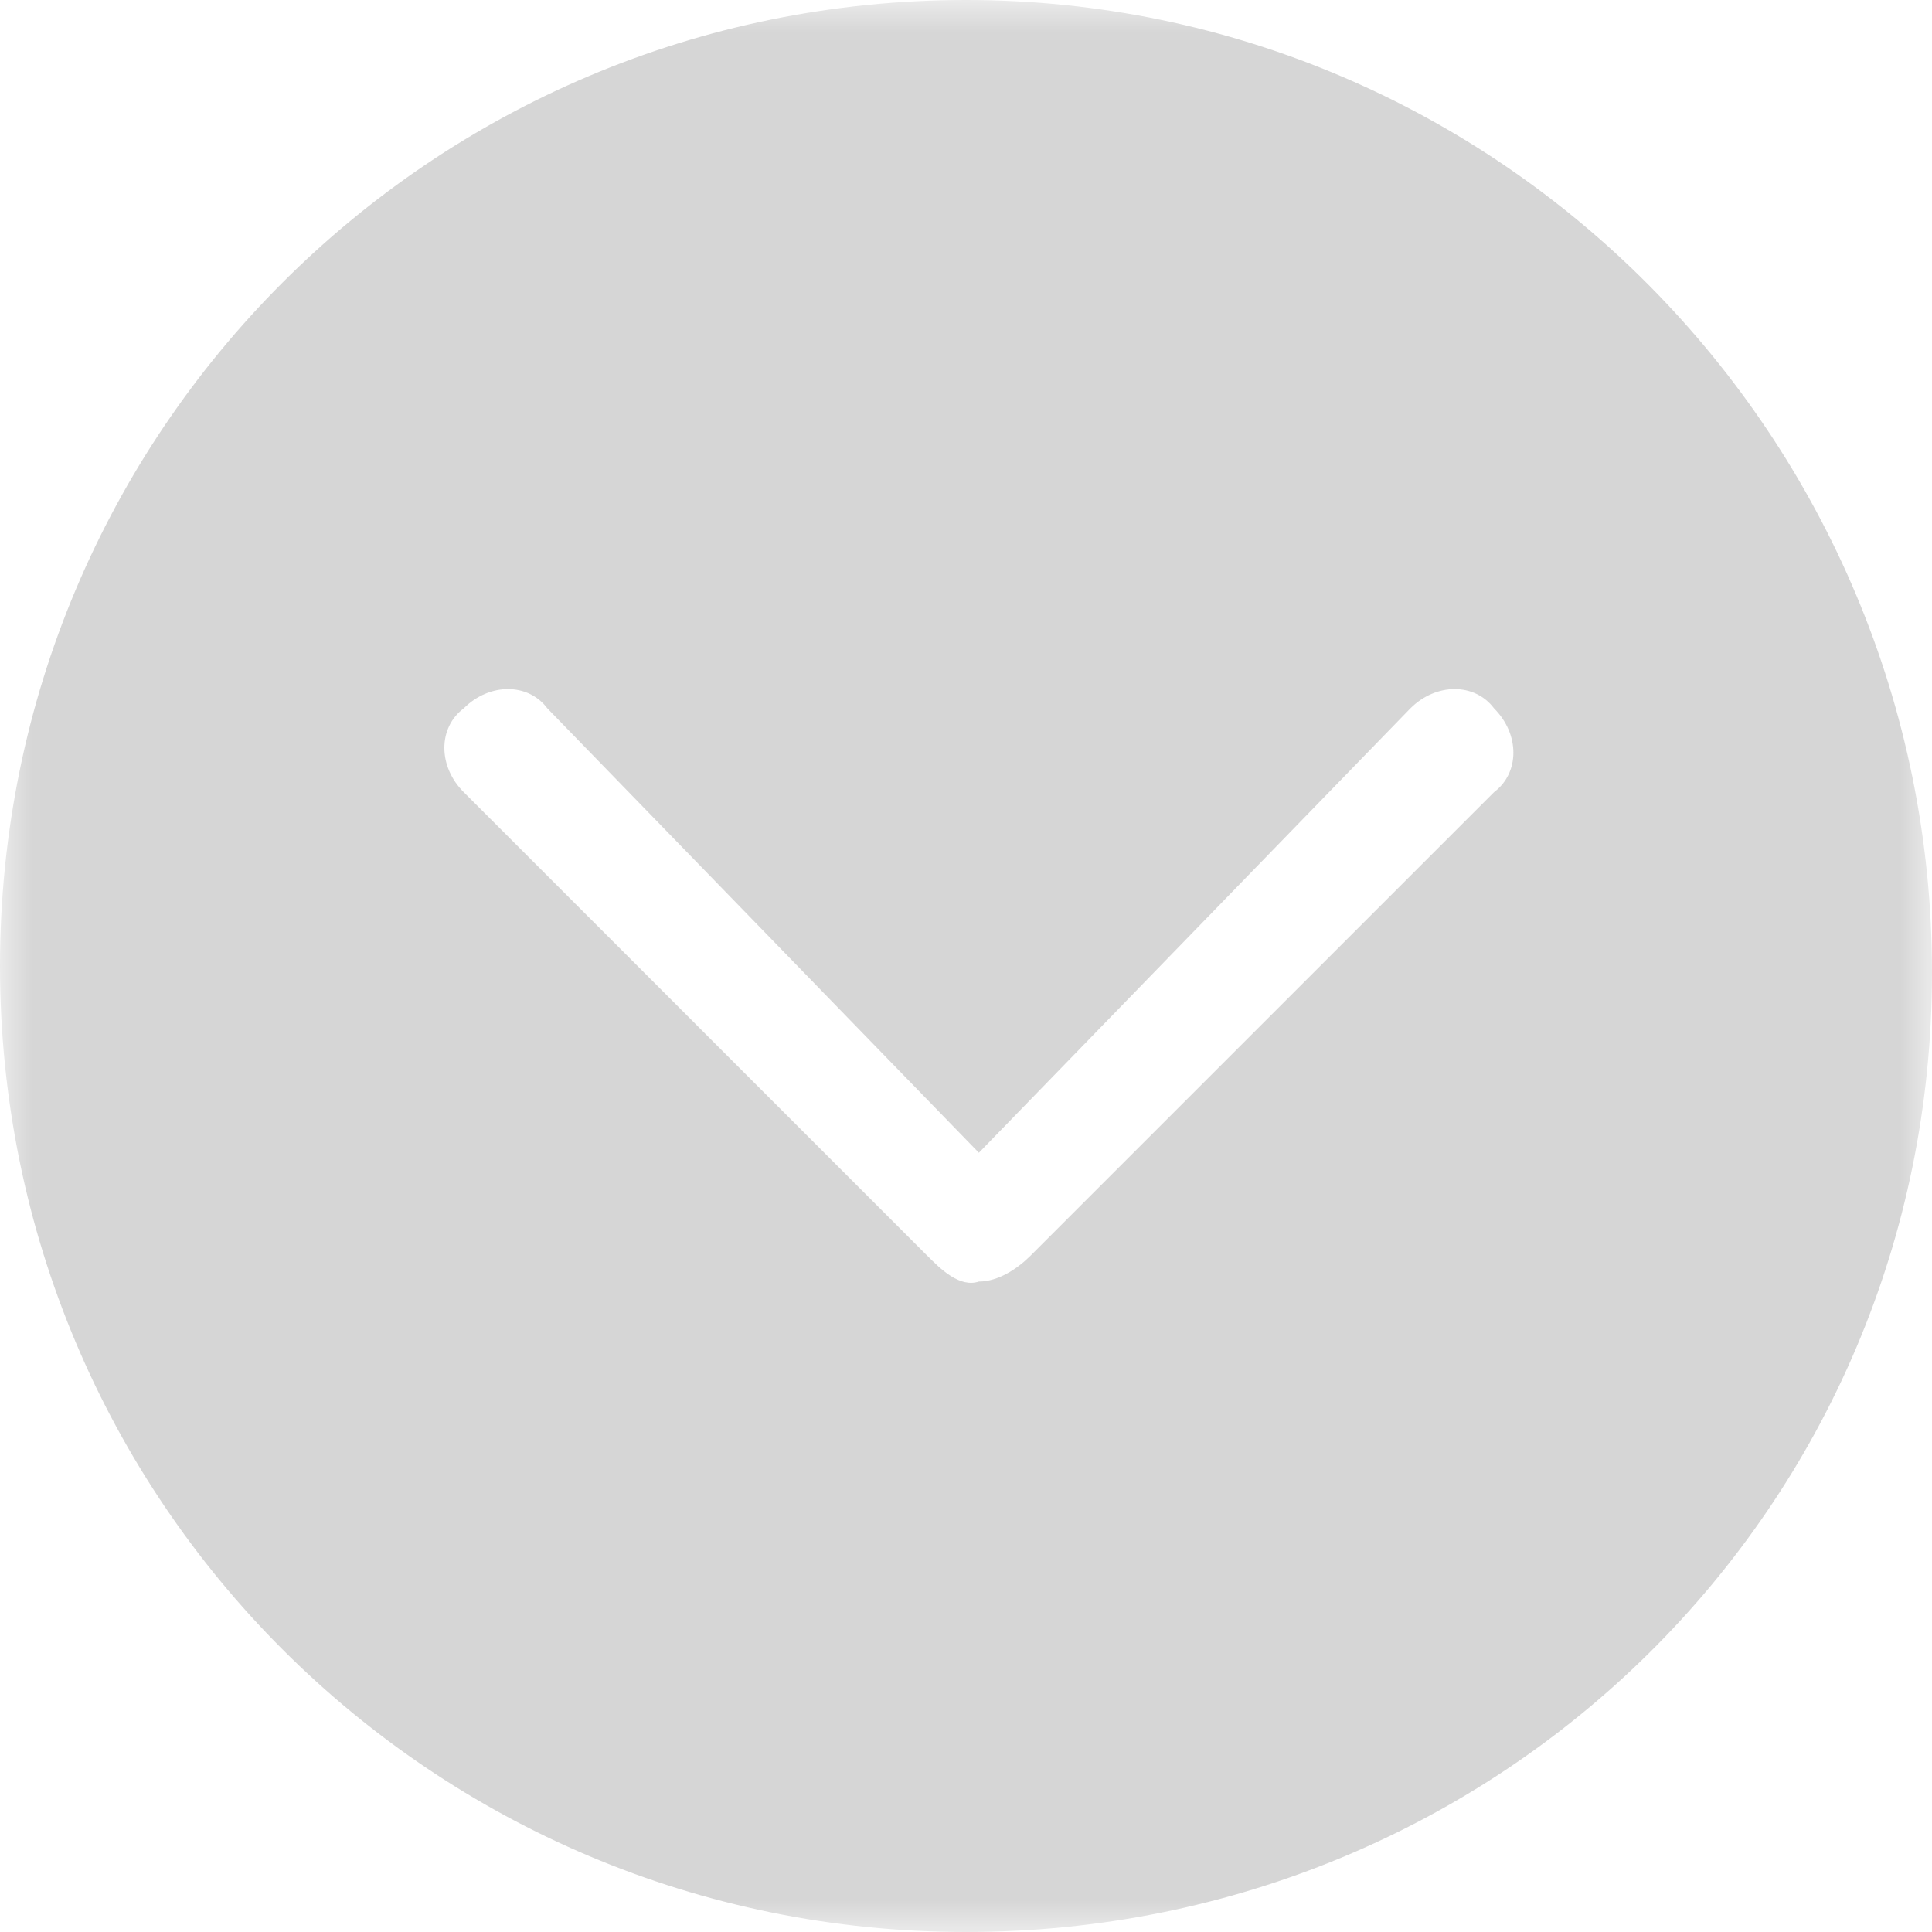 <?xml version="1.0" encoding="utf-8"?>
<!-- Generator: Adobe Illustrator 23.0.1, SVG Export Plug-In . SVG Version: 6.00 Build 0)  -->
<svg version="1.1" id="图层_1" xmlns="http://www.w3.org/2000/svg" xmlns:xlink="http://www.w3.org/1999/xlink" x="0px" y="0px"
	 viewBox="0 0 30 30" style="enable-background:new 0 0 30 30;" xml:space="preserve">
<style type="text/css">
	.st0{filter:url(#Adobe_OpacityMaskFilter);}
	.st1{fill-rule:evenodd;clip-rule:evenodd;fill:#FFFFFF;}
	.st2{opacity:0.8;mask:url(#mask-2_2_);fill-rule:evenodd;clip-rule:evenodd;fill-opacity:0.25;enable-background:new    ;}
</style>
<g id="页面-1">
	<g id="优惠券-内页-copy" transform="translate(-677, -403)">
		<g id="分组" transform="translate(677, 403)">
			<defs>
				<filter id="Adobe_OpacityMaskFilter" filterUnits="userSpaceOnUse" x="0" y="0" width="30" height="30">
					<feColorMatrix  type="matrix" values="1 0 0 0 0  0 1 0 0 0  0 0 1 0 0  0 0 0 1 0"/>
				</filter>
			</defs>
			<mask maskUnits="userSpaceOnUse" x="0" y="0" width="30" height="30" id="mask-2_2_">
				<g class="st0">
					<polygon id="path-1_2_" class="st1" points="0,0 30,0 30,30 0,30 					"/>
				</g>
			</mask>
			<path id="Fill-1" class="st2" d="M7.2,12.3c-0.4-0.4-0.4-1,0-1.3c0.4-0.4,1-0.4,1.3,0l6.7,6.9l6.7-6.9c0.4-0.4,1-0.4,1.3,0
				c0.4,0.4,0.4,1,0,1.3L16,19.5c-0.2,0.2-0.5,0.4-0.8,0.4c-0.3,0.1-0.6-0.2-0.8-0.4L7.2,12.3z M15,0C6.7,0,0,6.7,0,15
				c0,8.3,6.7,15,15,15c8.3,0,15-6.6,15-14.9C30,6.8,23.3,0,15,0L15,0z"/>
		</g>
	</g>
</g>
</svg>
